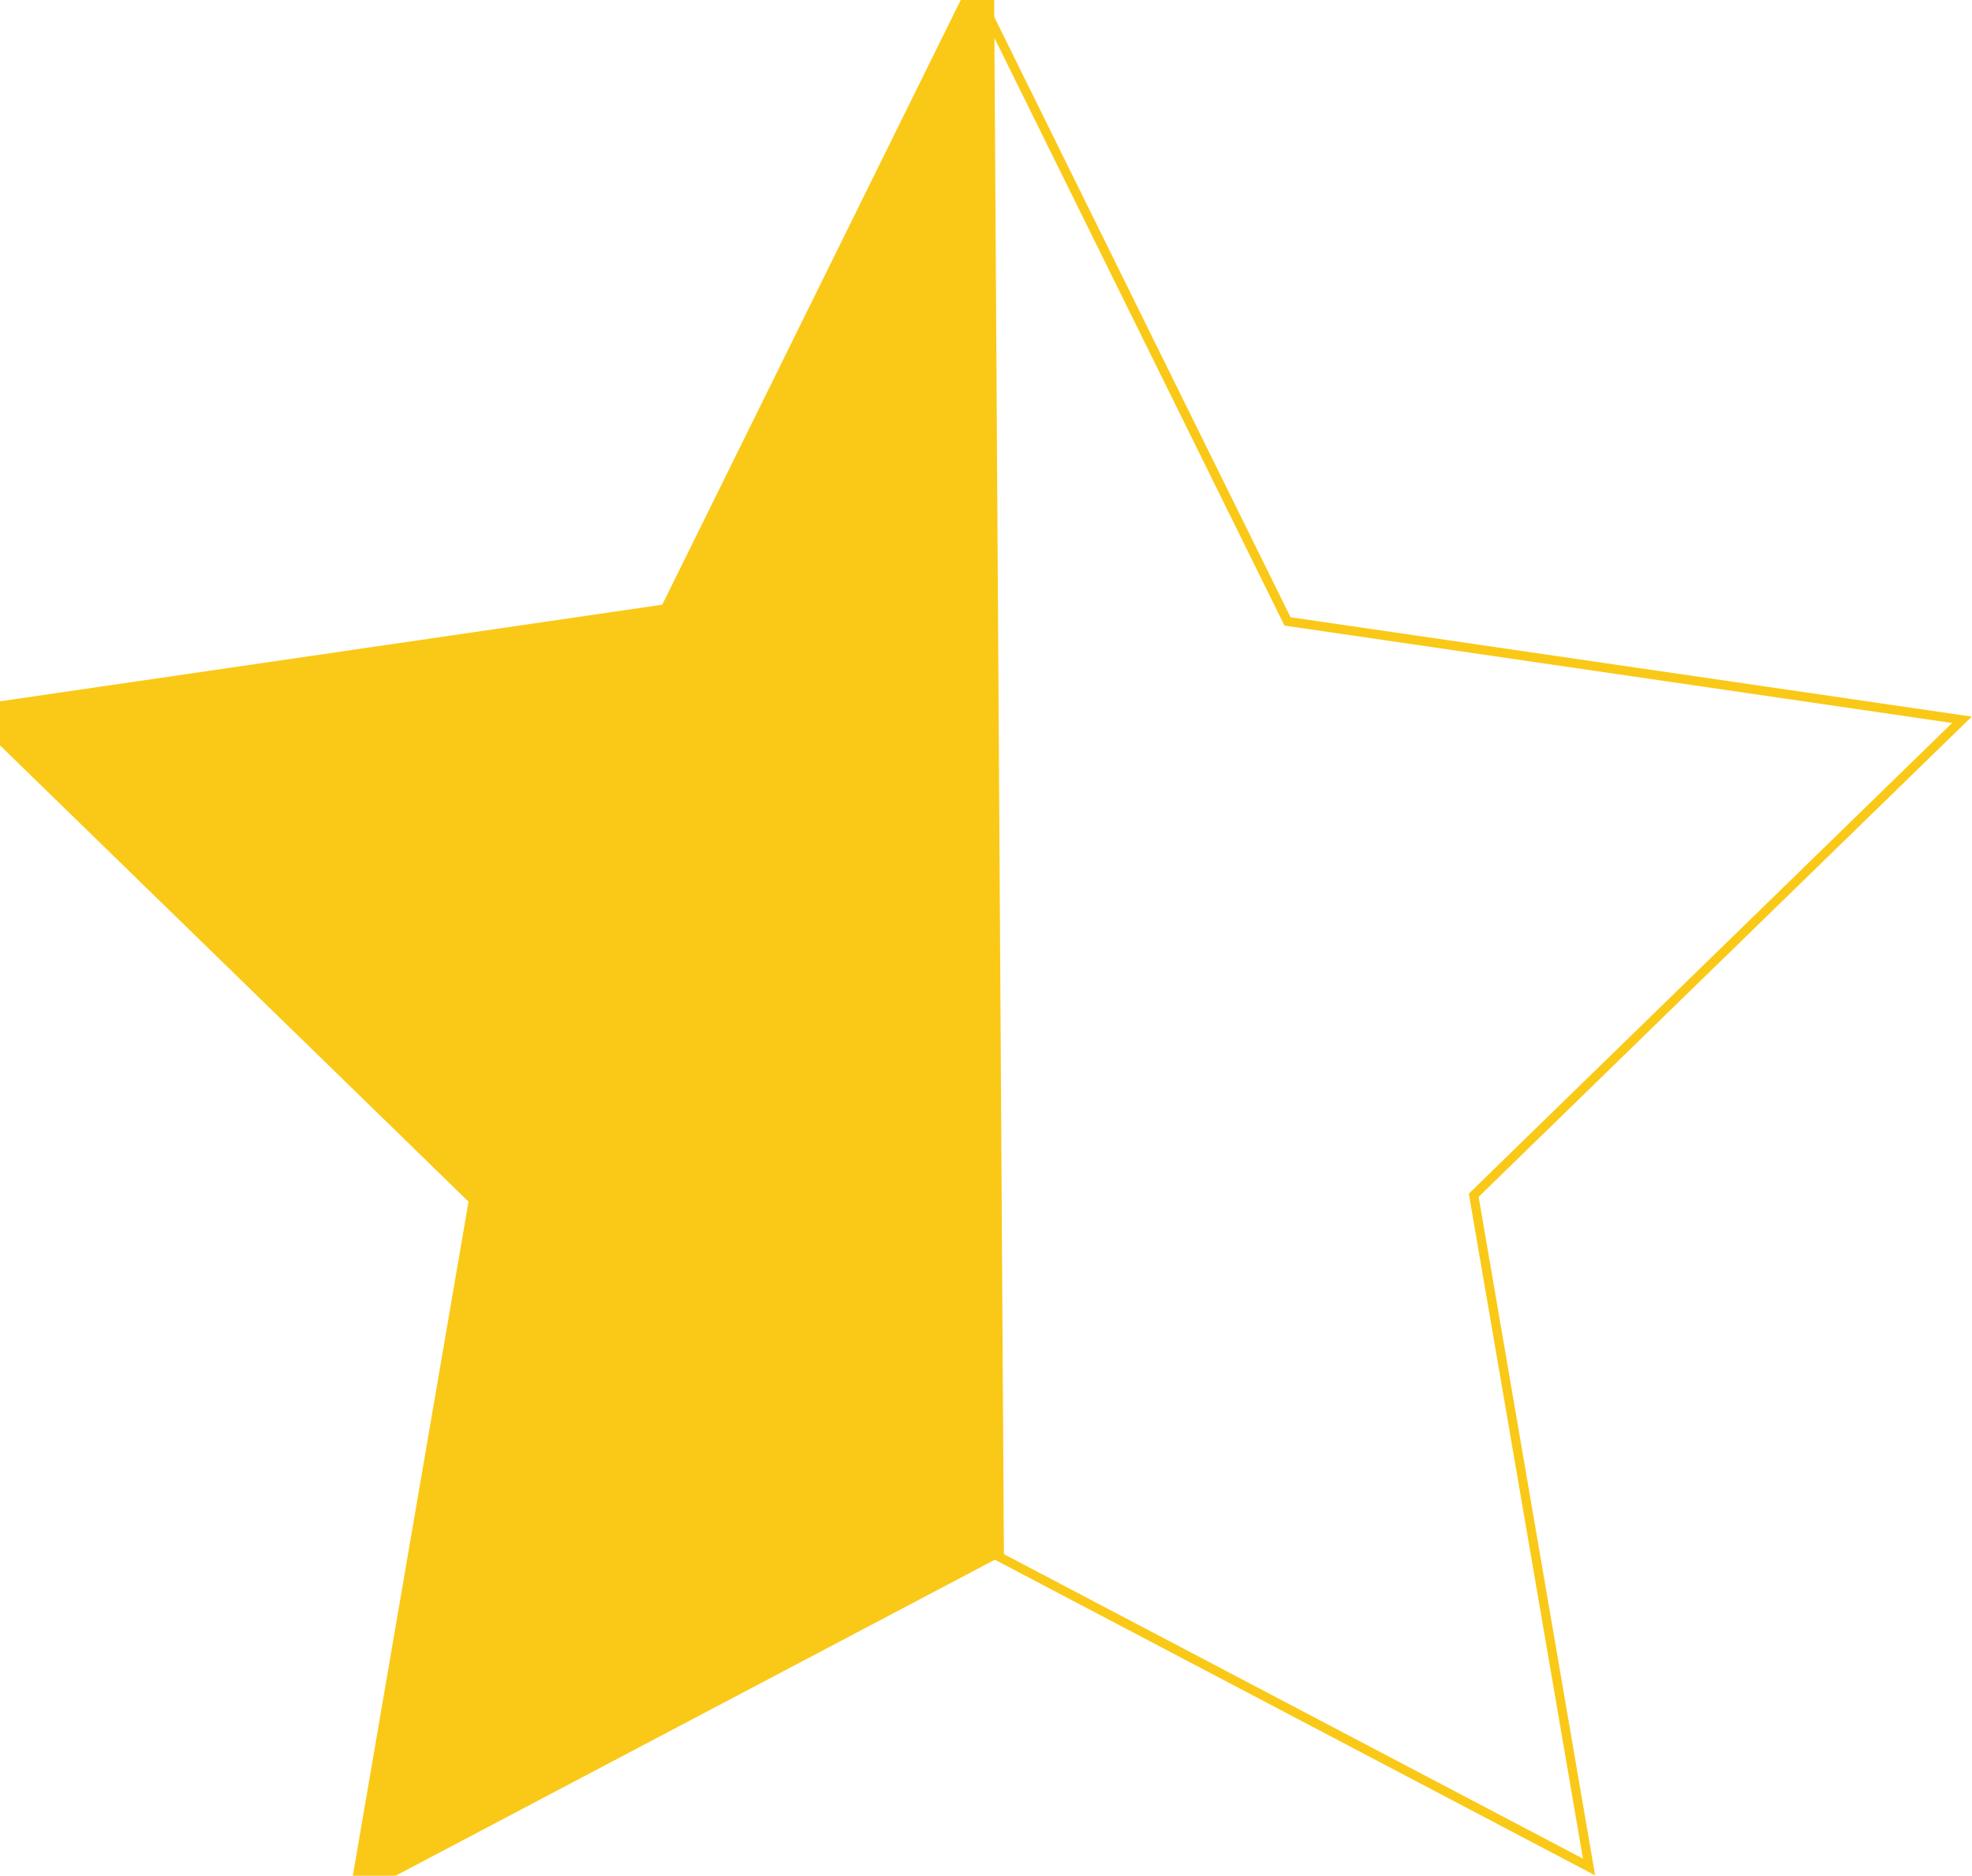 <svg xmlns="http://www.w3.org/2000/svg" viewBox="0 0 431 409.9">
    <path d="M215.5 2.3l65.9 133.5 147.4 21.5-106.7 103.9L347.3 408l-131.8-69.3z" fill="none" stroke="#fac917"
          stroke-width="2" stroke-miterlimit="10"/>
    <path fill="#fac917" stroke="#fac917" stroke-width="8" stroke-miterlimit="10"
          d="M215.4 337.4L81.5 408l25.2-146.8L0 157.3l147.4-21.5L213.3 2.3z"/>
</svg>

